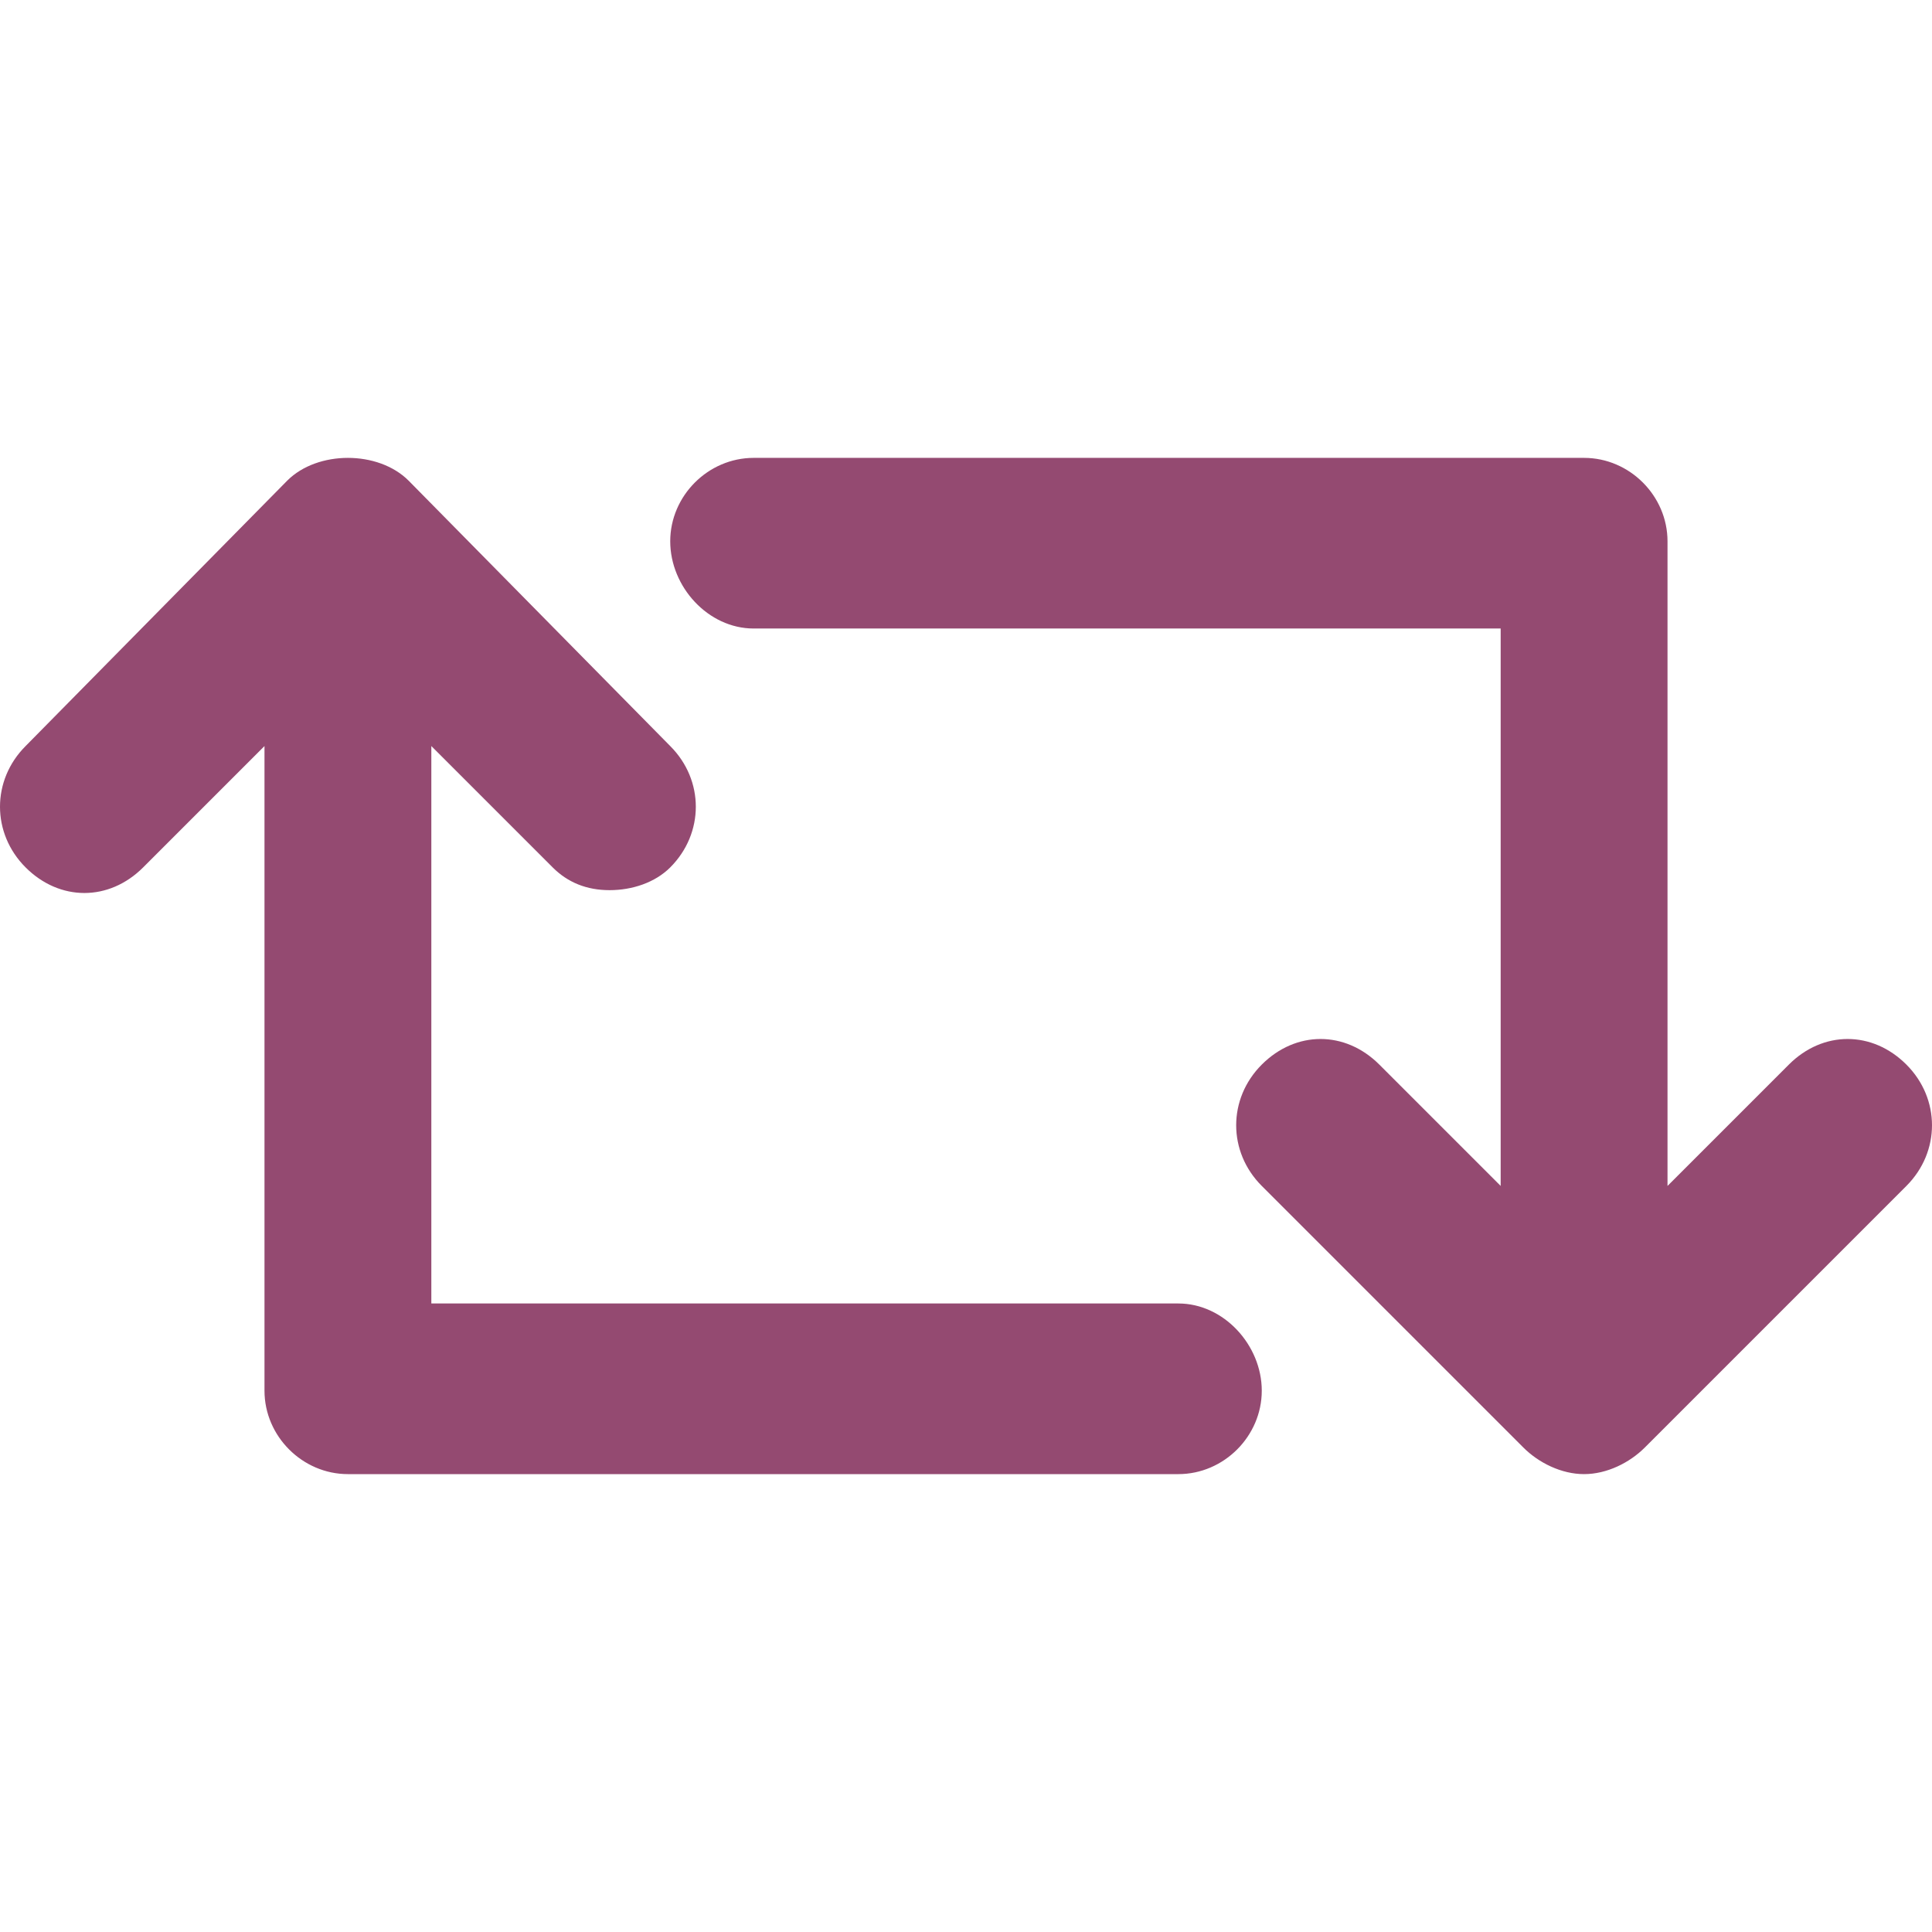 <svg xmlns="http://www.w3.org/2000/svg" viewBox="0 0 509.5 509.5"><path d="M502.75 280.75c9 9 9 23 0 32l-69 69c-4 4-10 7-16 7s-12-3-16-7l-69-69c-9-9-9-23 0-32s22-9 31 0l32 32v-147h-197c-12 0-22-11-22-23s10-22 22-22h219c12 0 22 10 22 22v170l32-32c9-9 22-9 31 0zm-192 63c12 0 22 11 22 23s-10 22-22 22h-219c-12 0-22-10-22-22v-170l-32 32c-9 9-22 9-31 0s-9-23 0-32l69-70c4-4 10-6 16-6s12 2 16 6l69 70c9 9 9 23 0 32-4 4-10 6-16 6s-11-2-15-6l-32-32v147h197z" fill="#944a71"/></svg>
